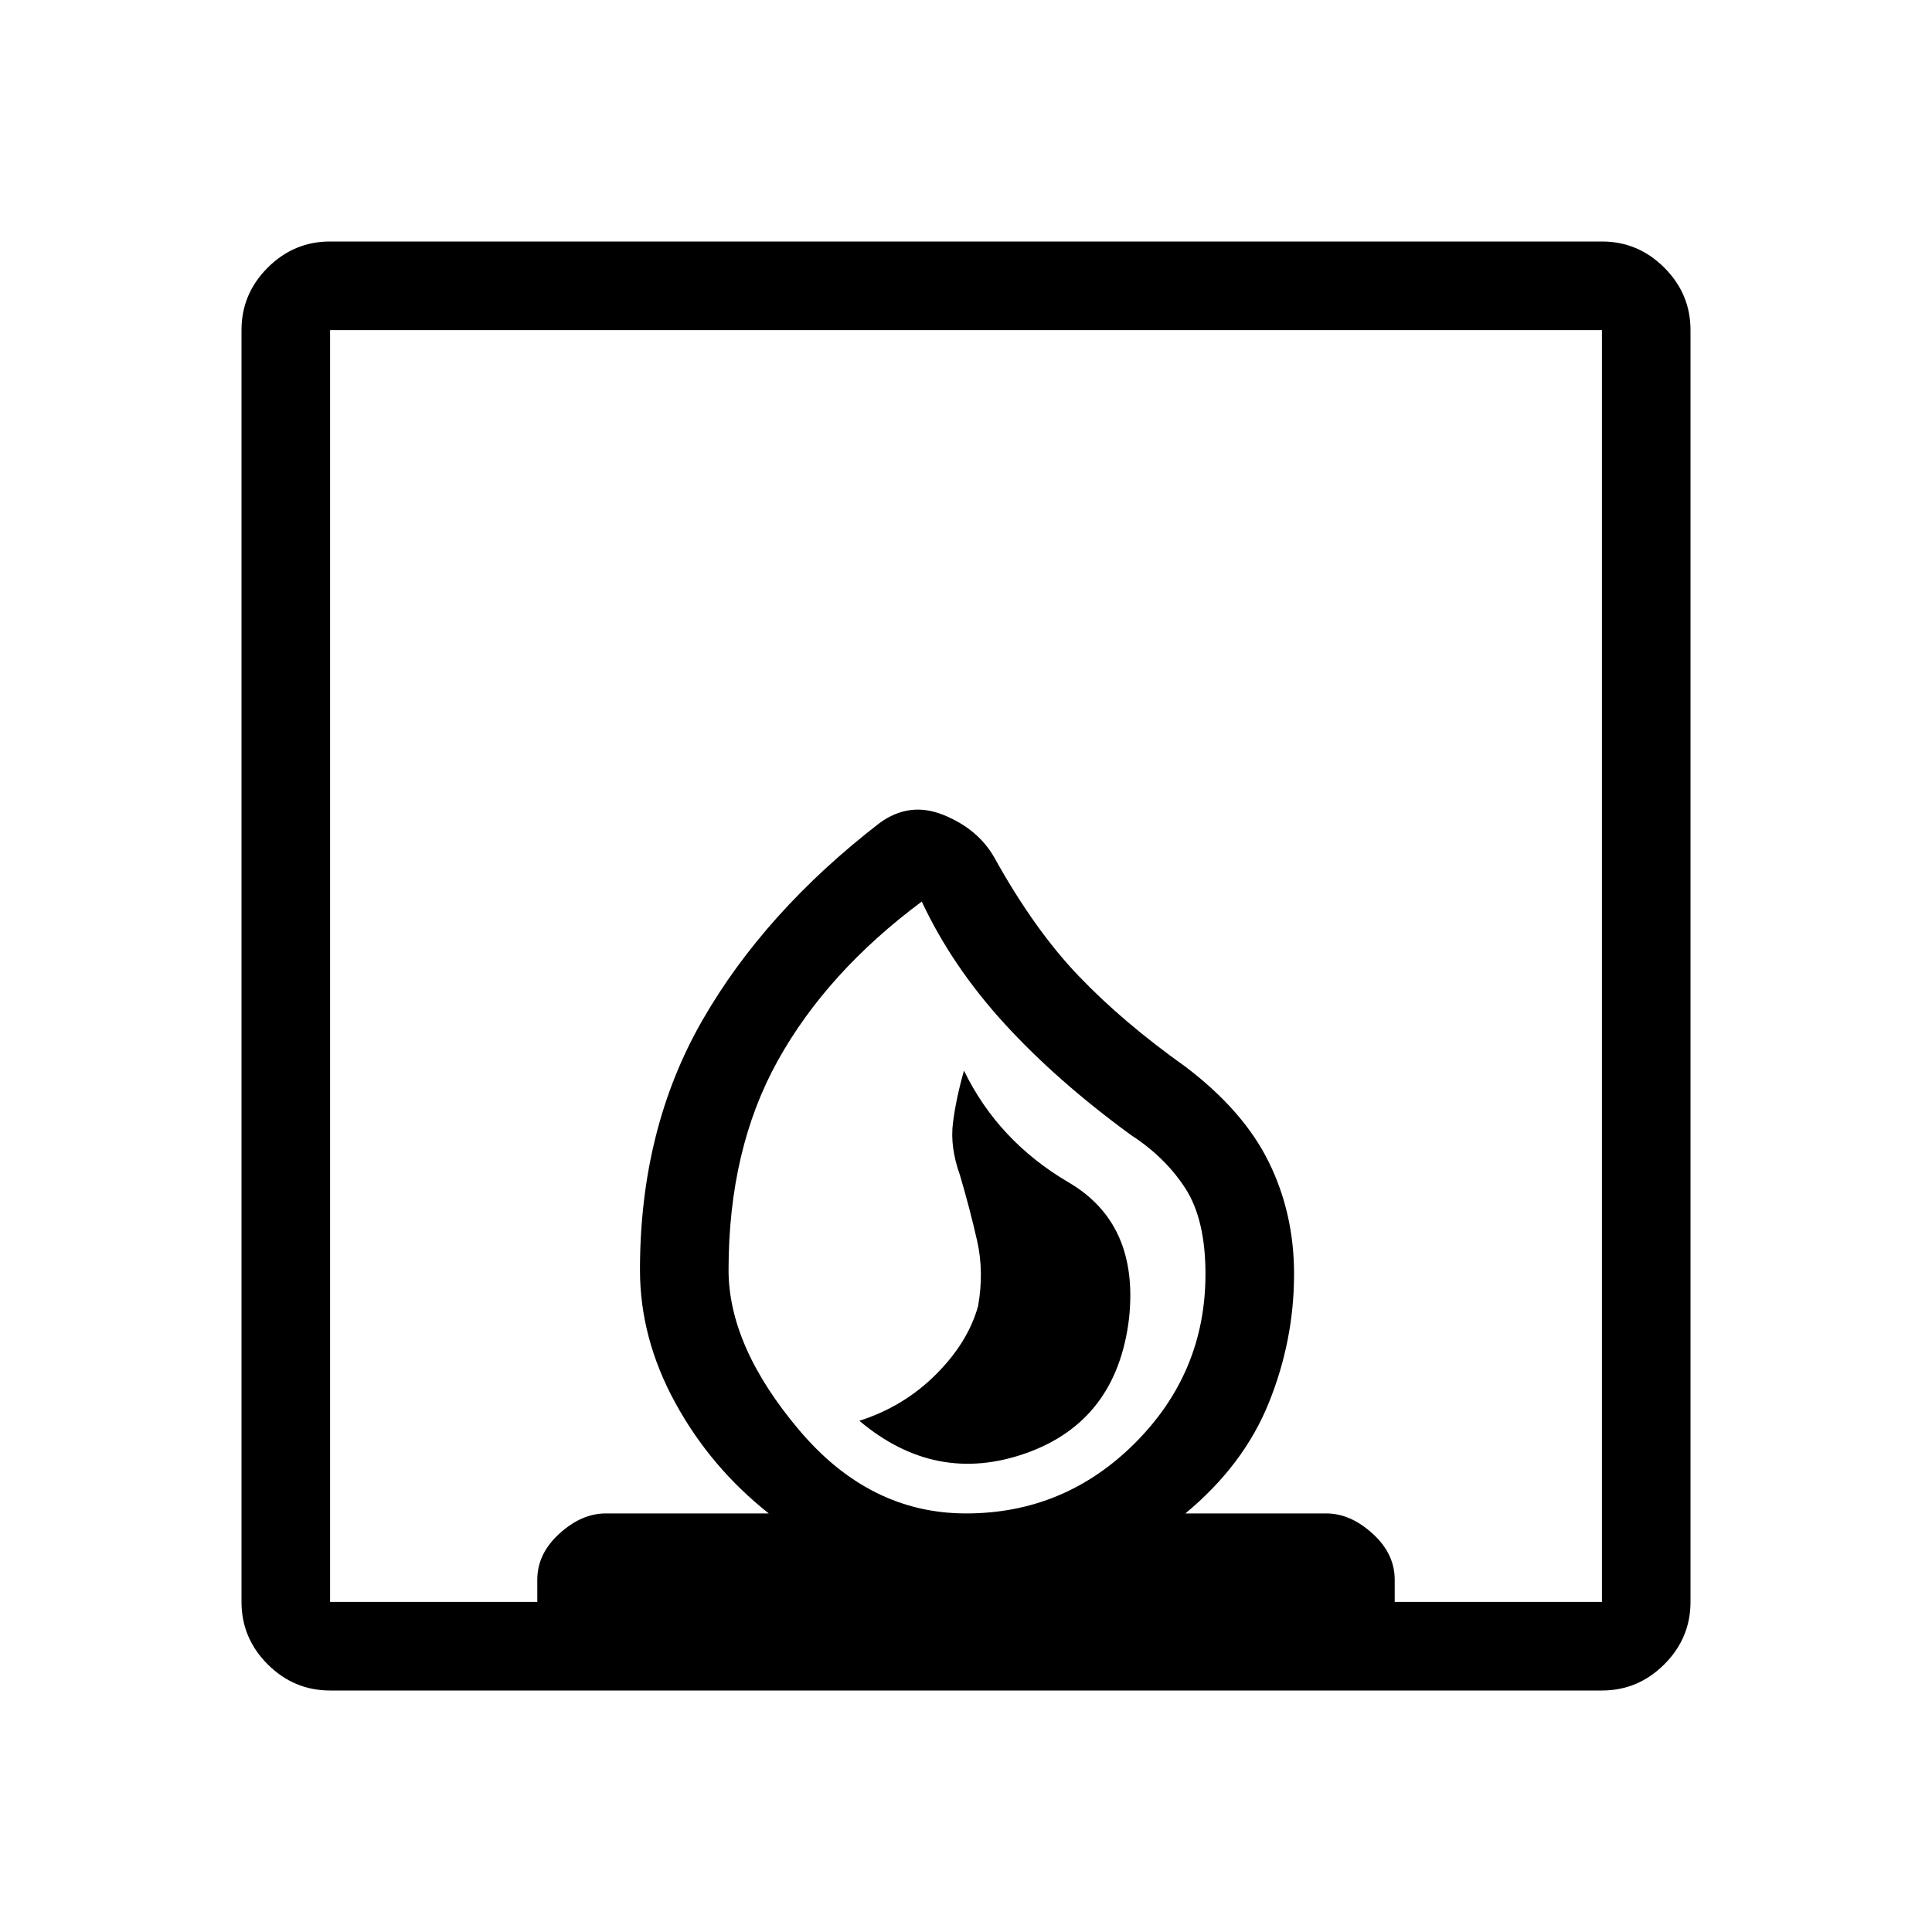 <svg xmlns="http://www.w3.org/2000/svg" height="20" width="20"><path d="M8.896 14.708Q9.688 15.375 10.625 15.042Q11.562 14.708 11.688 13.646Q11.792 12.667 11.062 12.24Q10.333 11.812 9.979 11.083Q9.896 11.375 9.865 11.625Q9.833 11.875 9.938 12.167Q10.042 12.521 10.115 12.844Q10.188 13.167 10.125 13.521Q10.021 13.896 9.688 14.229Q9.354 14.562 8.896 14.708ZM3.417 17.5Q3.042 17.5 2.771 17.229Q2.5 16.958 2.5 16.583V3.417Q2.5 3.042 2.771 2.771Q3.042 2.5 3.417 2.5H16.583Q16.958 2.5 17.229 2.771Q17.5 3.042 17.5 3.417V16.583Q17.5 16.958 17.229 17.229Q16.958 17.5 16.583 17.5ZM10 15.667Q11.021 15.667 11.75 14.938Q12.479 14.208 12.479 13.188Q12.479 12.625 12.271 12.302Q12.062 11.979 11.708 11.75Q10.938 11.188 10.396 10.594Q9.854 10 9.542 9.333Q8.562 10.062 8.052 10.979Q7.542 11.896 7.542 13.146Q7.542 13.938 8.271 14.802Q9 15.667 10 15.667ZM3.417 16.583H5.562V16.354Q5.562 16.083 5.792 15.875Q6.021 15.667 6.271 15.667H7.958Q7.354 15.188 6.99 14.521Q6.625 13.854 6.625 13.146Q6.625 11.688 7.271 10.562Q7.917 9.438 9.104 8.521Q9.417 8.292 9.771 8.438Q10.125 8.583 10.292 8.875Q10.708 9.625 11.167 10.104Q11.625 10.583 12.271 11.042Q12.875 11.5 13.135 12.031Q13.396 12.562 13.396 13.188Q13.396 13.875 13.135 14.521Q12.875 15.167 12.271 15.667H13.729Q13.979 15.667 14.208 15.875Q14.438 16.083 14.438 16.354V16.583H16.583V3.417H3.417ZM10 15.667Q10 15.667 10 15.667Q10 15.667 10 15.667Q10 15.667 10 15.667Q10 15.667 10 15.667Q10 15.667 10 15.667Q10 15.667 10 15.667Q10 15.667 10 15.667Q10 15.667 10 15.667Q10 15.667 10 15.667Q10 15.667 10 15.667Z"/></svg>